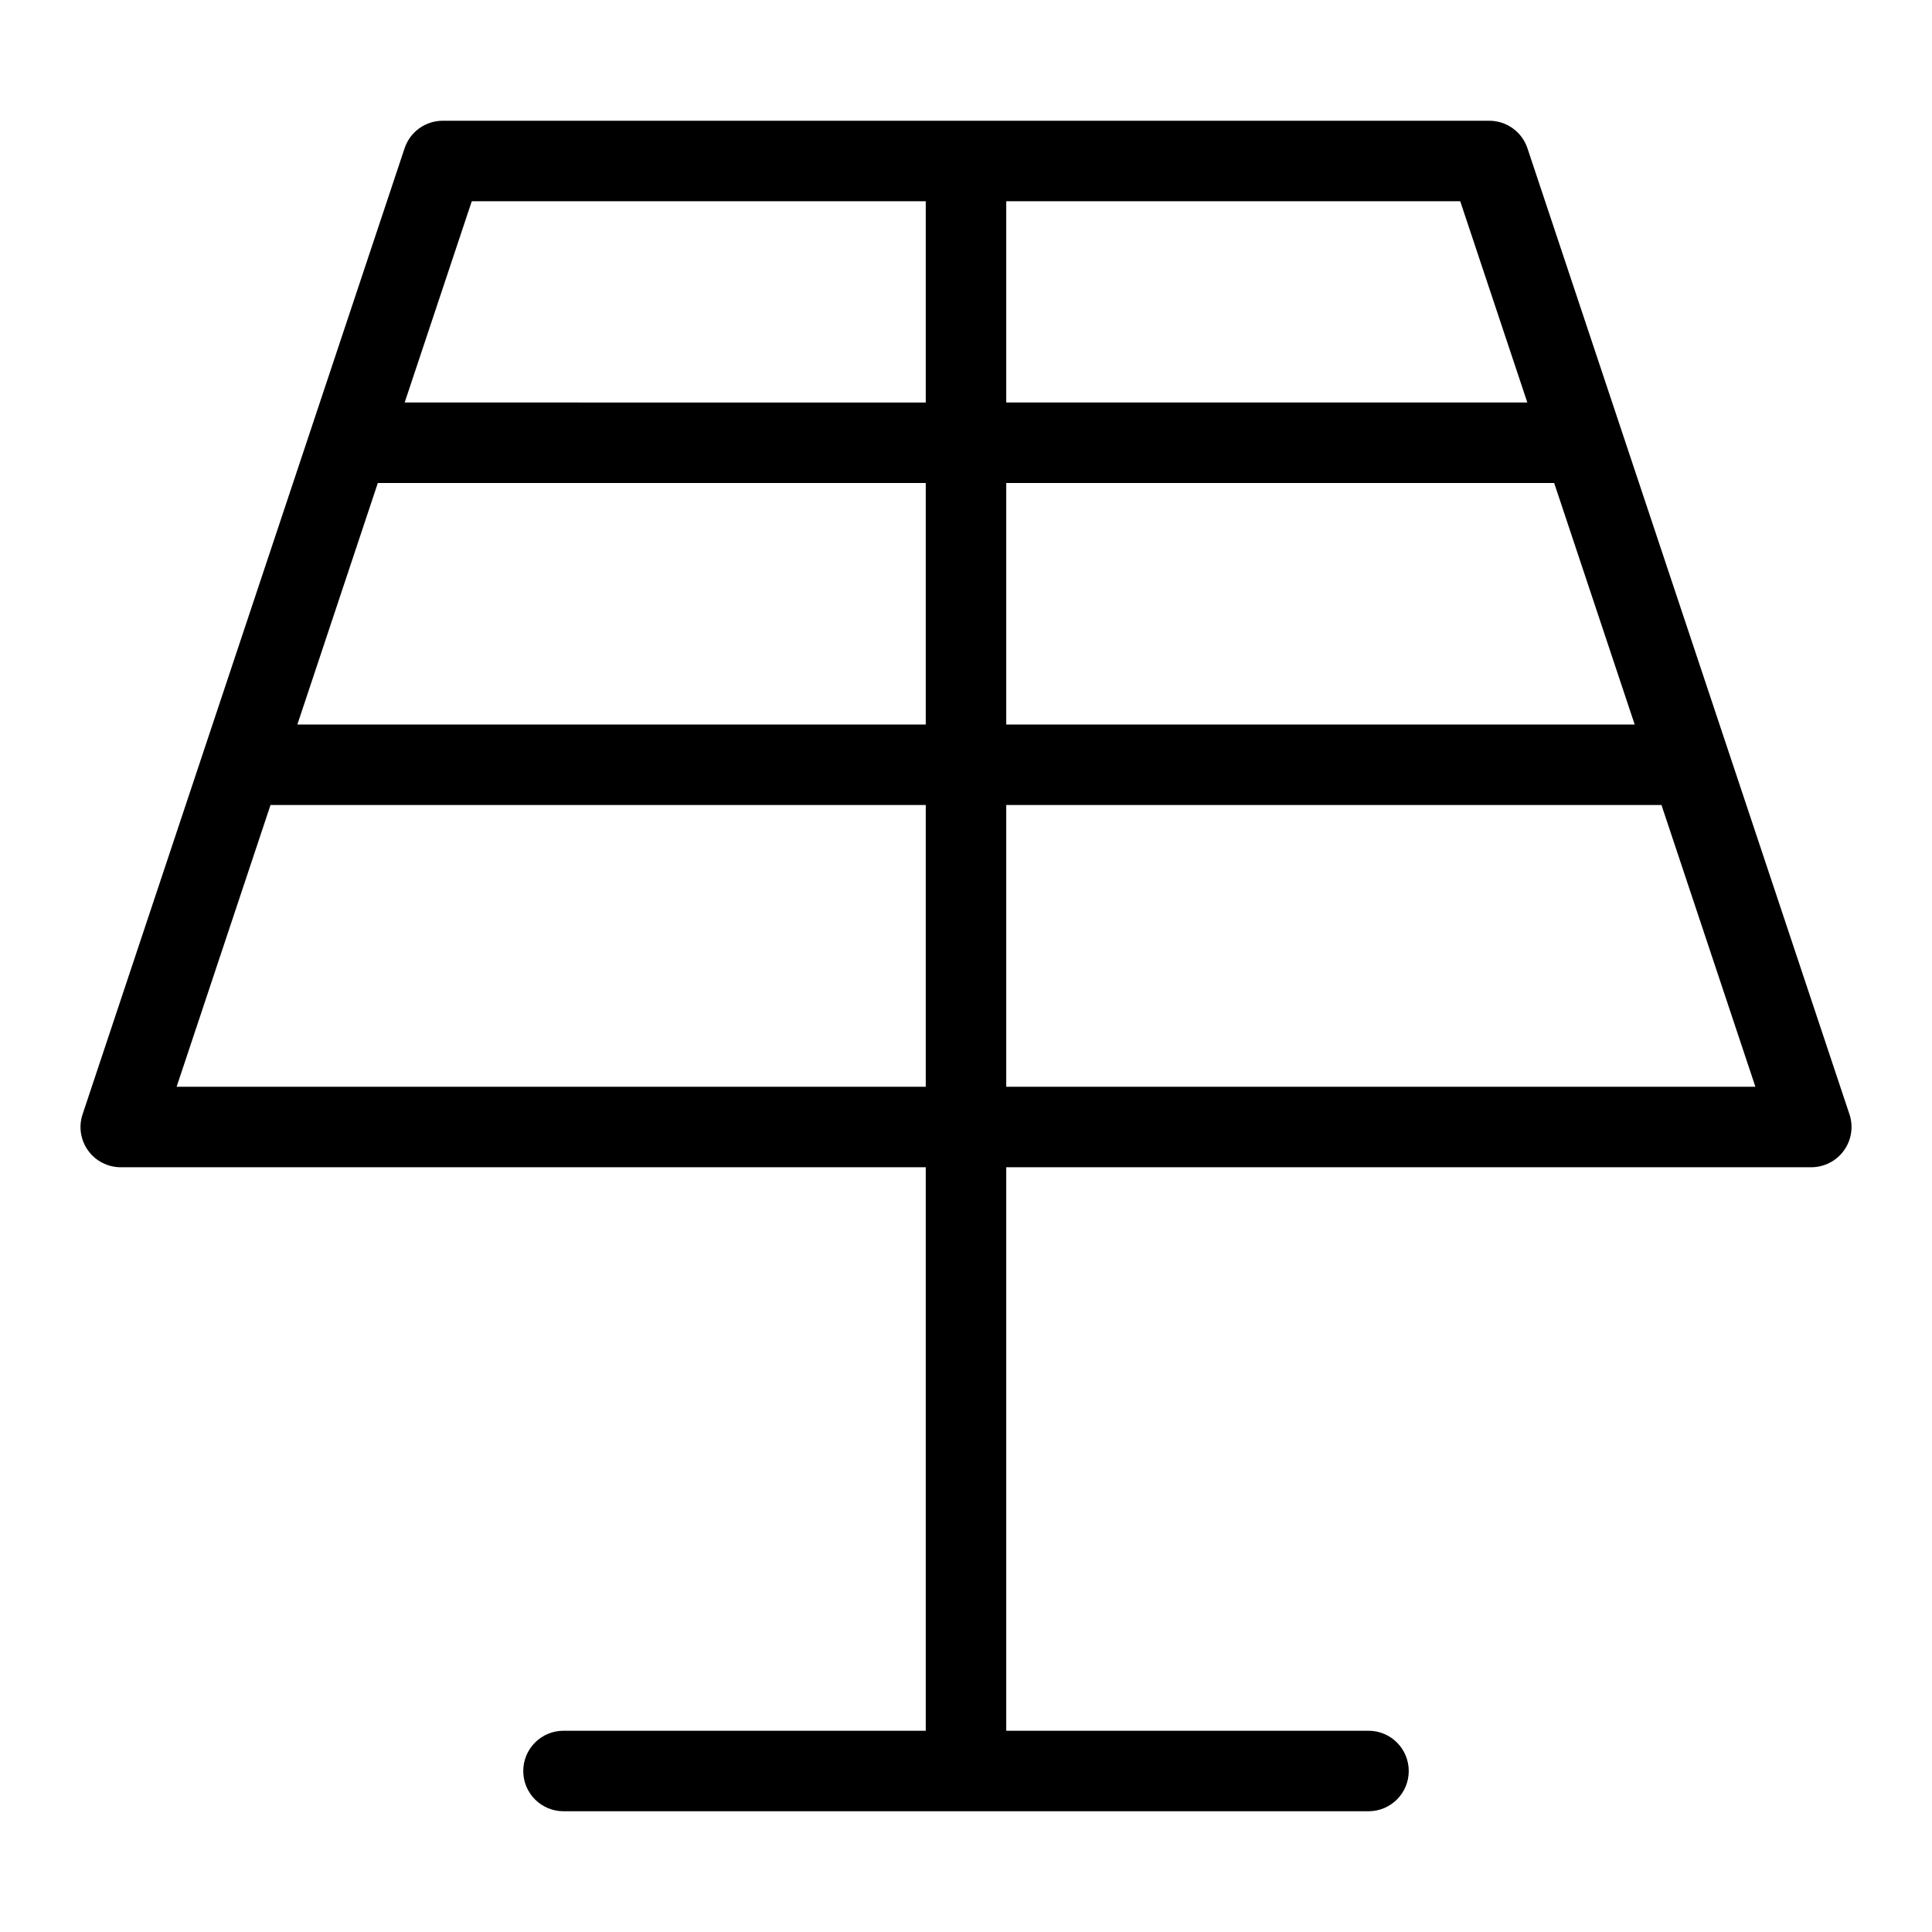 <?xml version="1.0" encoding="utf-8"?>
<!-- Generator: Adobe Illustrator 19.2.1, SVG Export Plug-In . SVG Version: 6.00 Build 0)  -->
<!DOCTYPE svg PUBLIC "-//W3C//DTD SVG 1.1//EN" "http://www.w3.org/Graphics/SVG/1.1/DTD/svg11.dtd">
<svg version="1.1" id="Layer_1" xmlns="http://www.w3.org/2000/svg" xmlns:xlink="http://www.w3.org/1999/xlink" x="0px" y="0px"
	 width="48px" height="48px" viewBox="0 0 48 48" enable-background="new 0 0 48 48" xml:space="preserve">
<path d="M3,29h20v14h-9c-0.553,0-1,0.448-1,1s0.447,1,1,1h20c0.553,0,1-0.448,1-1s-0.447-1-1-1h-9V29h20
	c0.321,0,0.623-0.154,0.812-0.416c0.188-0.261,0.239-0.596,0.137-0.901l-8-24C37.812,3.275,37.431,3,37,3H11
	c-0.431,0-0.812,0.275-0.948,0.684l-8,24c-0.103,0.305-0.051,0.64,0.137,0.901C2.377,28.846,2.679,29,3,29z M25,27v-7h16.279
	l2.333,7H25z M9.387,12H23v6H7.388L9.387,12z M25,12h13.613l2,6H25V12z M37.946,10H25V5h11.279L37.946,10z M11.721,5H23v5H10.054
	L11.721,5z M6.721,20H23v7H4.388L6.721,20z"/>
</svg>
